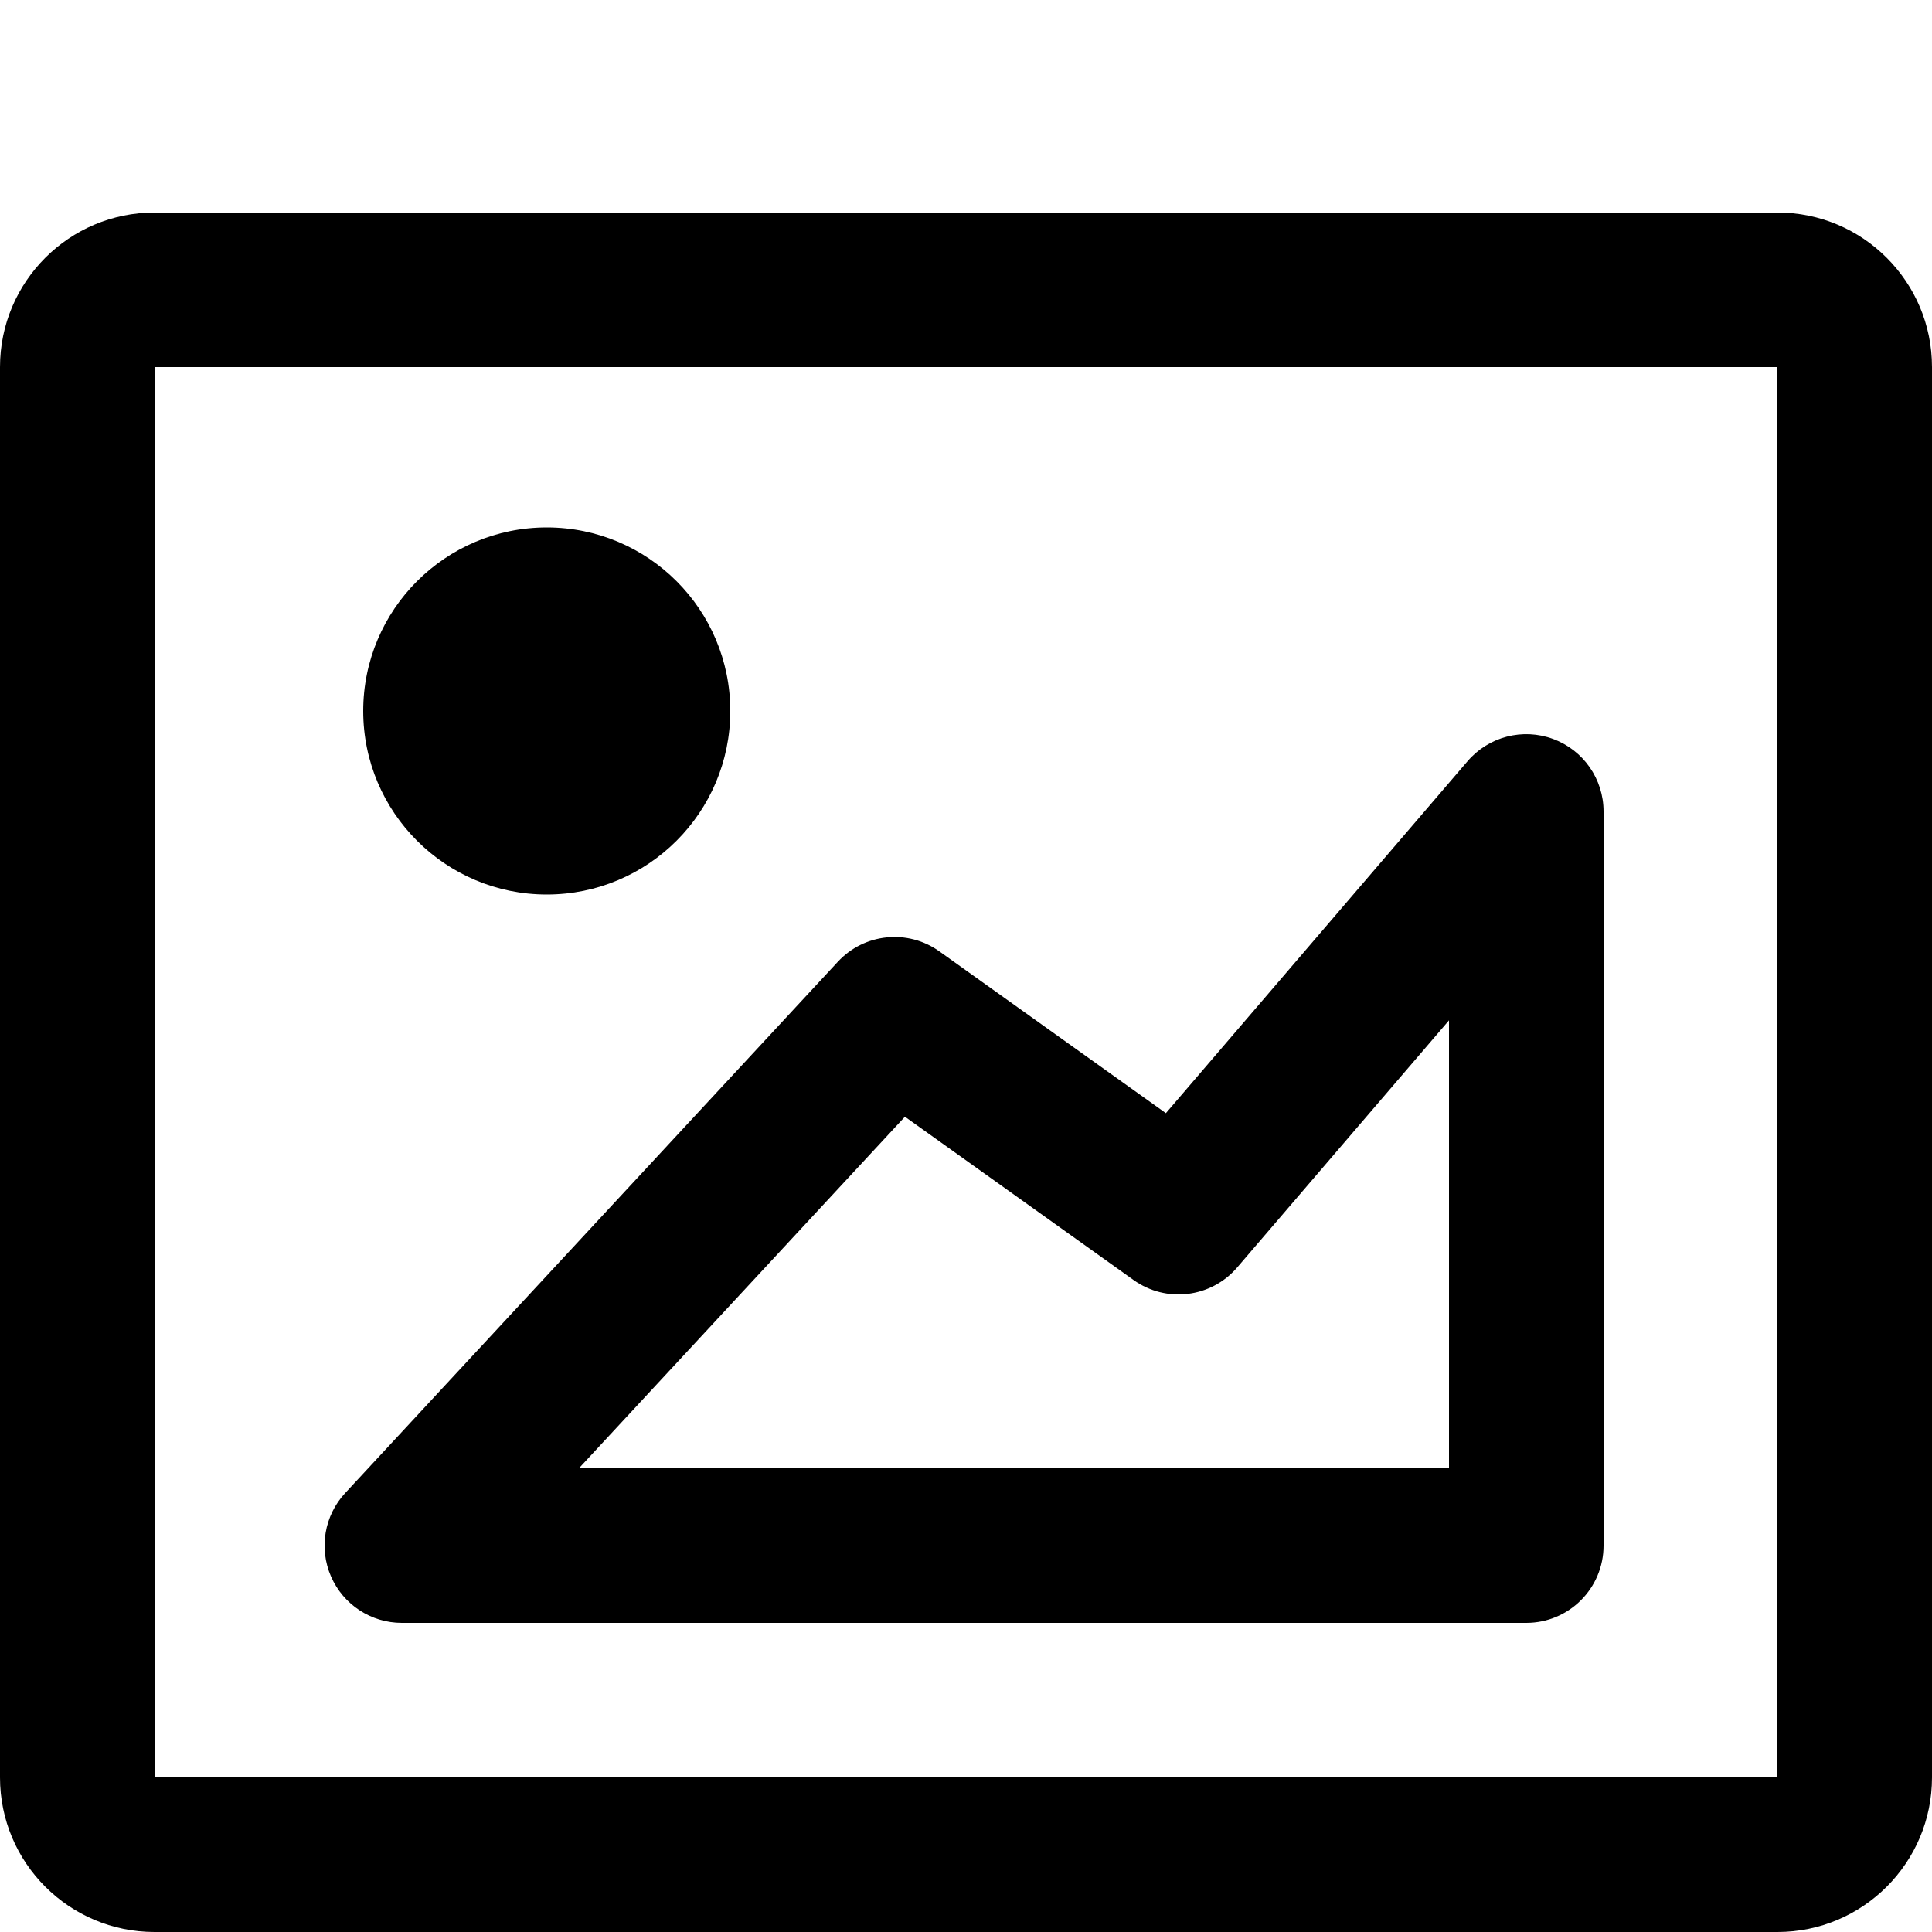 <?xml version="1.0" encoding="utf-8"?>
<!-- Generator: Adobe Illustrator 16.0.0, SVG Export Plug-In . SVG Version: 6.00 Build 0)  -->
<!DOCTYPE svg PUBLIC "-//W3C//DTD SVG 1.0//EN" "http://www.w3.org/TR/2001/REC-SVG-20010904/DTD/svg10.dtd">
<svg version="1.0" xmlns="http://www.w3.org/2000/svg" xmlns:xlink="http://www.w3.org/1999/xlink" x="0px" y="0px" width="100px"
	 height="100px" viewBox="0 0 100 100" enable-background="new 0 0 100 100" xml:space="preserve">
<g id="Layer_3">
</g>
<g id="Your_Icon">
</g>
<g id="Layer_4">
	<g>
		<path fill="none" d="M8,92h84V19H8V92z M27.299,27.3c5.251,0,9.501,4.253,9.501,9.5s-4.252,9.5-9.501,9.5
			c-5.236,0-9.499-4.253-9.499-9.5S22.062,27.3,27.299,27.3z M17.867,77.28l25.5-27.5c1.369-1.478,3.621-1.706,5.258-0.535
			l11.721,8.372l15.617-18.22c1.089-1.271,2.854-1.729,4.425-1.148C81.958,38.829,83,40.326,83,42v38c0,2.209-1.791,4-4,4H20.8
			c-1.59,0-3.03-0.942-3.666-2.4S16.785,78.446,17.867,77.28z"/>
		<path d="M20.8,84H79c2.209,0,4-1.791,4-4V42c0-1.674-1.042-3.171-2.612-3.751c-1.57-0.58-3.335-0.123-4.425,1.148l-15.617,18.22
			l-11.721-8.372c-1.637-1.171-3.889-0.942-5.258,0.535l-25.5,27.5c-1.082,1.166-1.369,2.862-0.733,4.32S19.209,84,20.8,84z
			 M46.839,57.801l11.836,8.454c1.685,1.204,4.013,0.922,5.362-0.652L75,52.813V76H29.964L46.839,57.801z"/>
		<g>
			<path d="M28.299,46.3c5.249,0,9.501-4.253,9.501-9.5s-4.25-9.5-9.501-9.5c-5.236,0-9.499,4.253-9.499,9.5
				S23.062,46.3,28.299,46.3z"/>
		</g>
		<path d="M92,11H8c-4.418,0-8,3.582-8,8v73c0,4.418,3.582,8,8,8h84c4.418,0,8-3.582,8-8V19C100,14.582,96.418,11,92,11z M92,92H8
			V19h84V92z"/>
	</g>
</g>
</svg>
